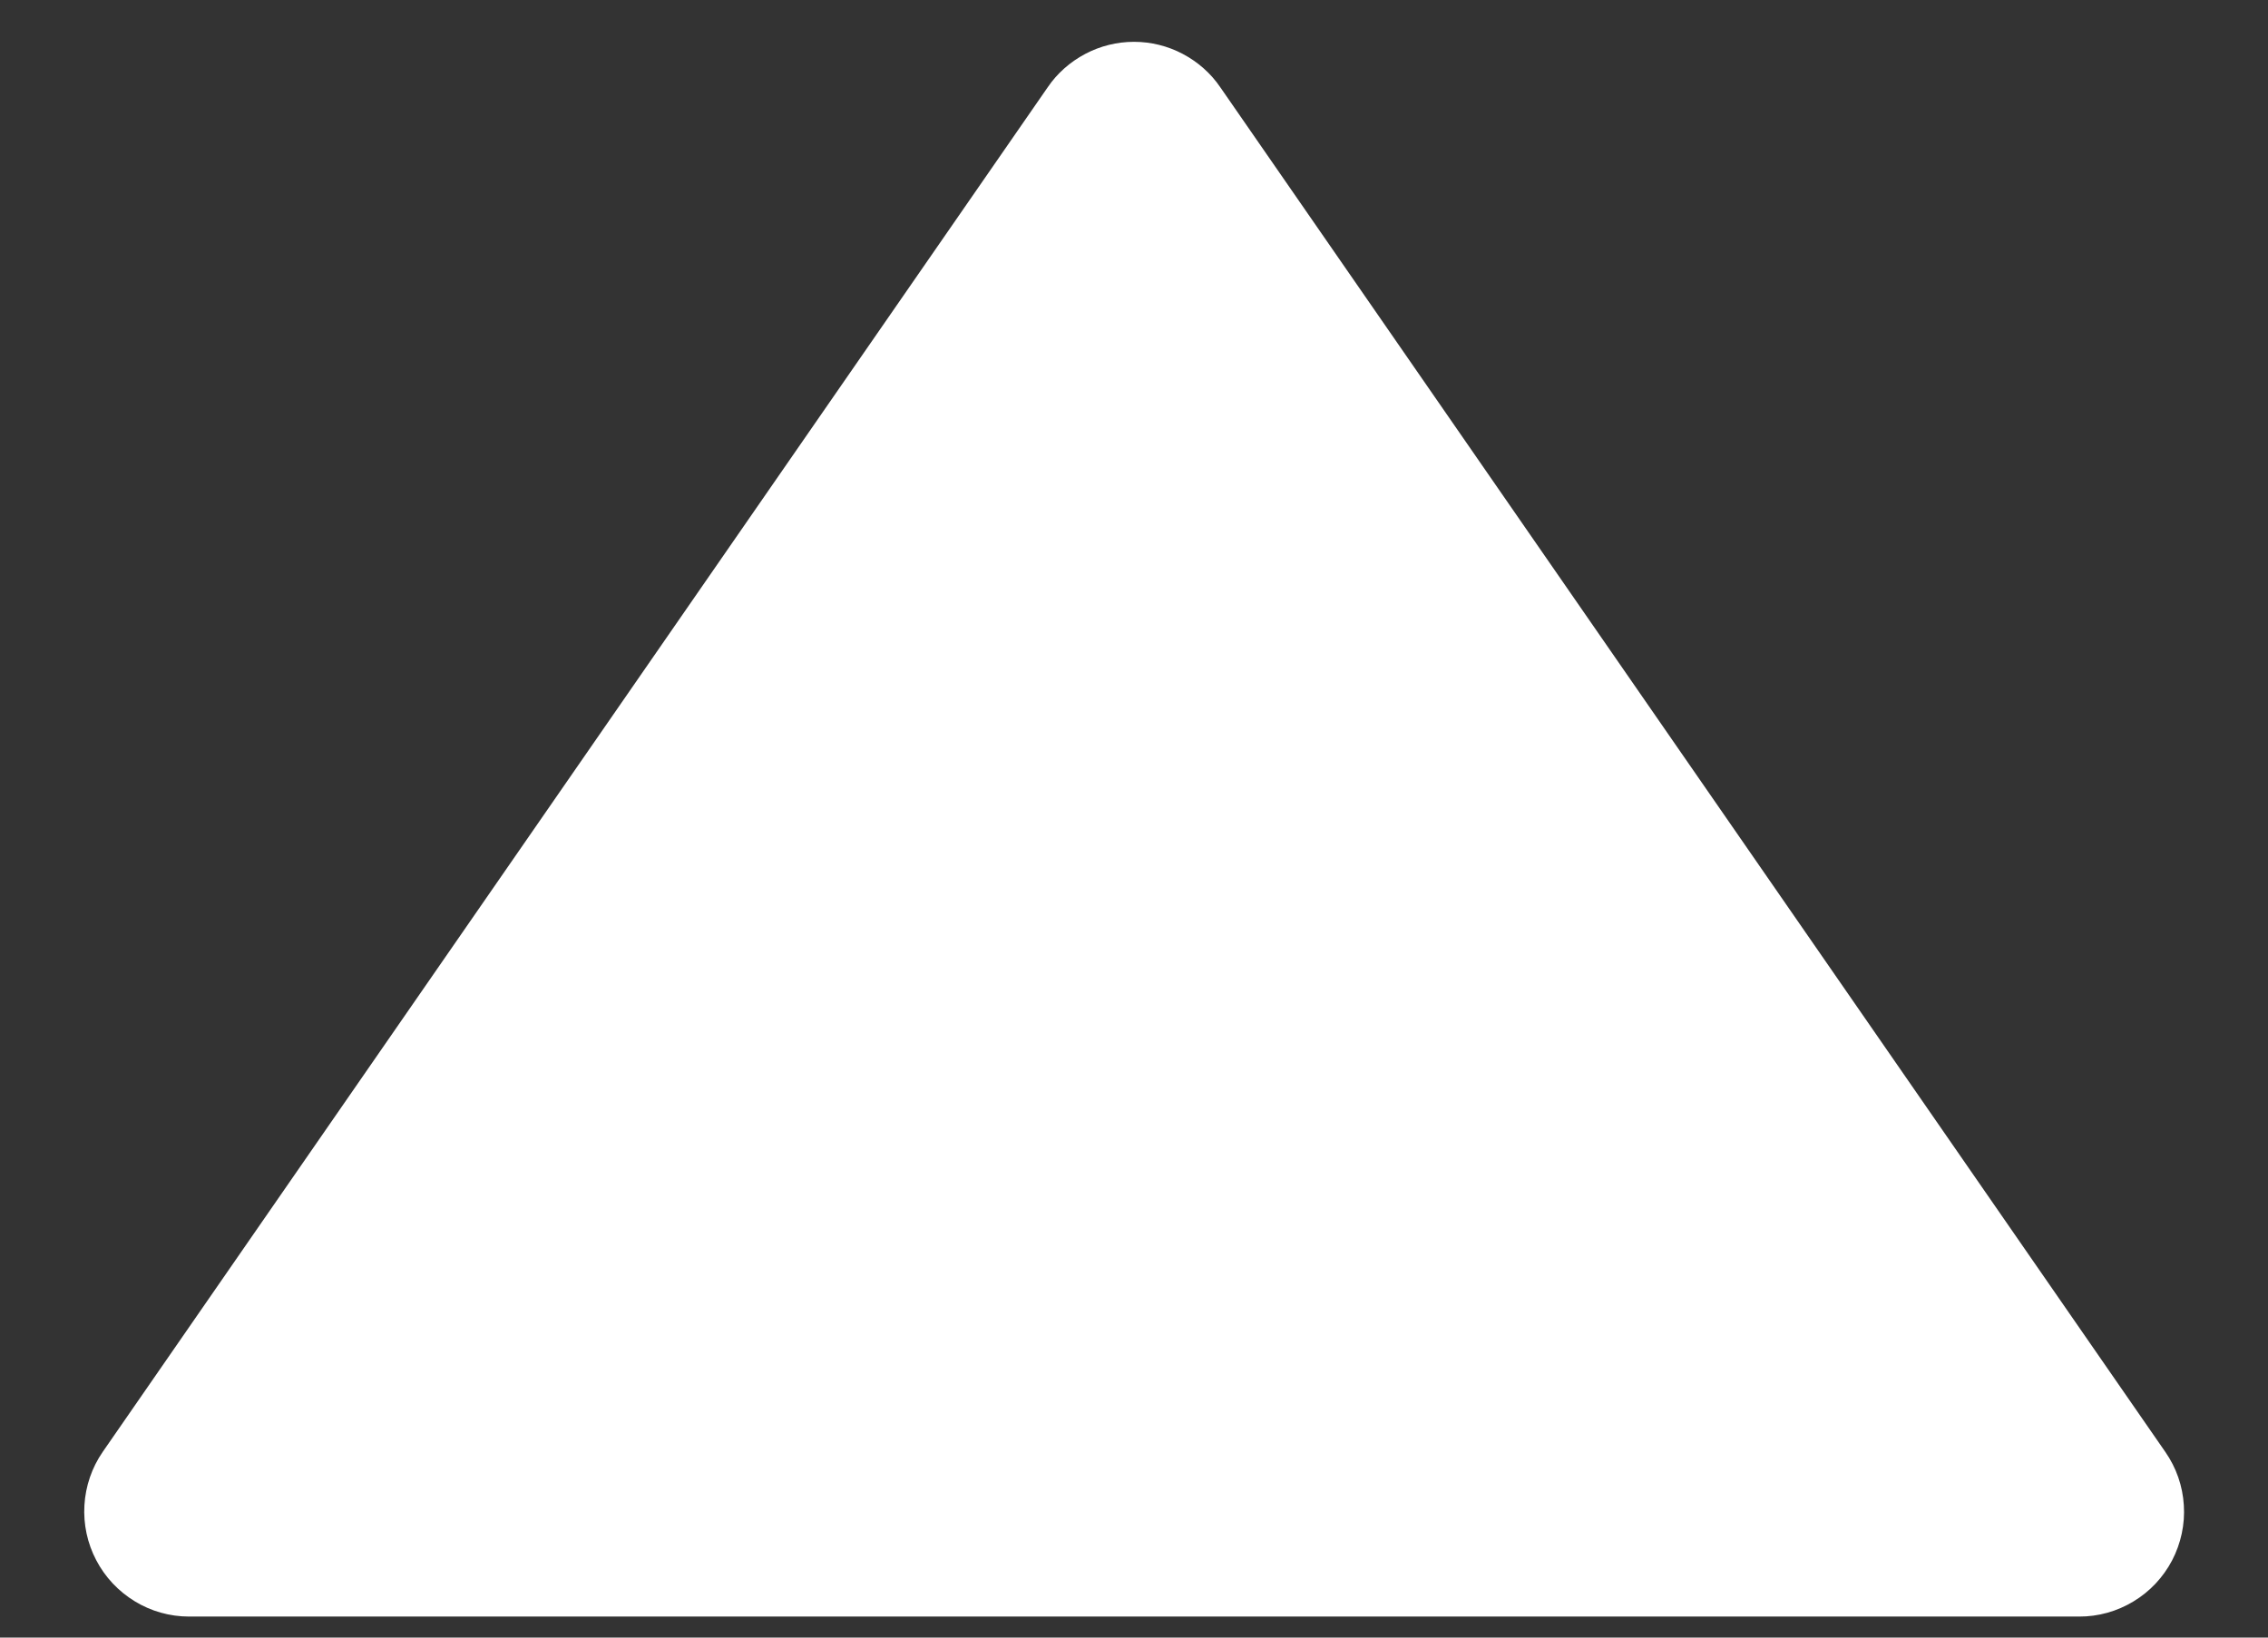 <svg width="18" height="13" viewBox="0 0 18 13" fill="none" xmlns="http://www.w3.org/2000/svg">
<rect x="0" y="0" width="18" height="13" fill="#333333" stroke="none"/>
<path d="M8.315 0.693C8.391 0.581 8.494 0.491 8.613 0.428C8.732 0.365 8.865 0.332 9 0.332C9.135 0.332 9.268 0.365 9.387 0.428C9.506 0.491 9.609 0.581 9.685 0.693L17.185 11.526C17.272 11.651 17.323 11.797 17.332 11.949C17.342 12.101 17.309 12.252 17.239 12.387C17.168 12.522 17.062 12.635 16.932 12.713C16.802 12.792 16.652 12.834 16.5 12.833H1.5C1.348 12.833 1.199 12.791 1.07 12.712C0.94 12.633 0.834 12.52 0.764 12.386C0.693 12.251 0.661 12.1 0.67 11.949C0.679 11.797 0.729 11.651 0.815 11.526L8.315 0.693Z" fill="white"/>
</svg>
